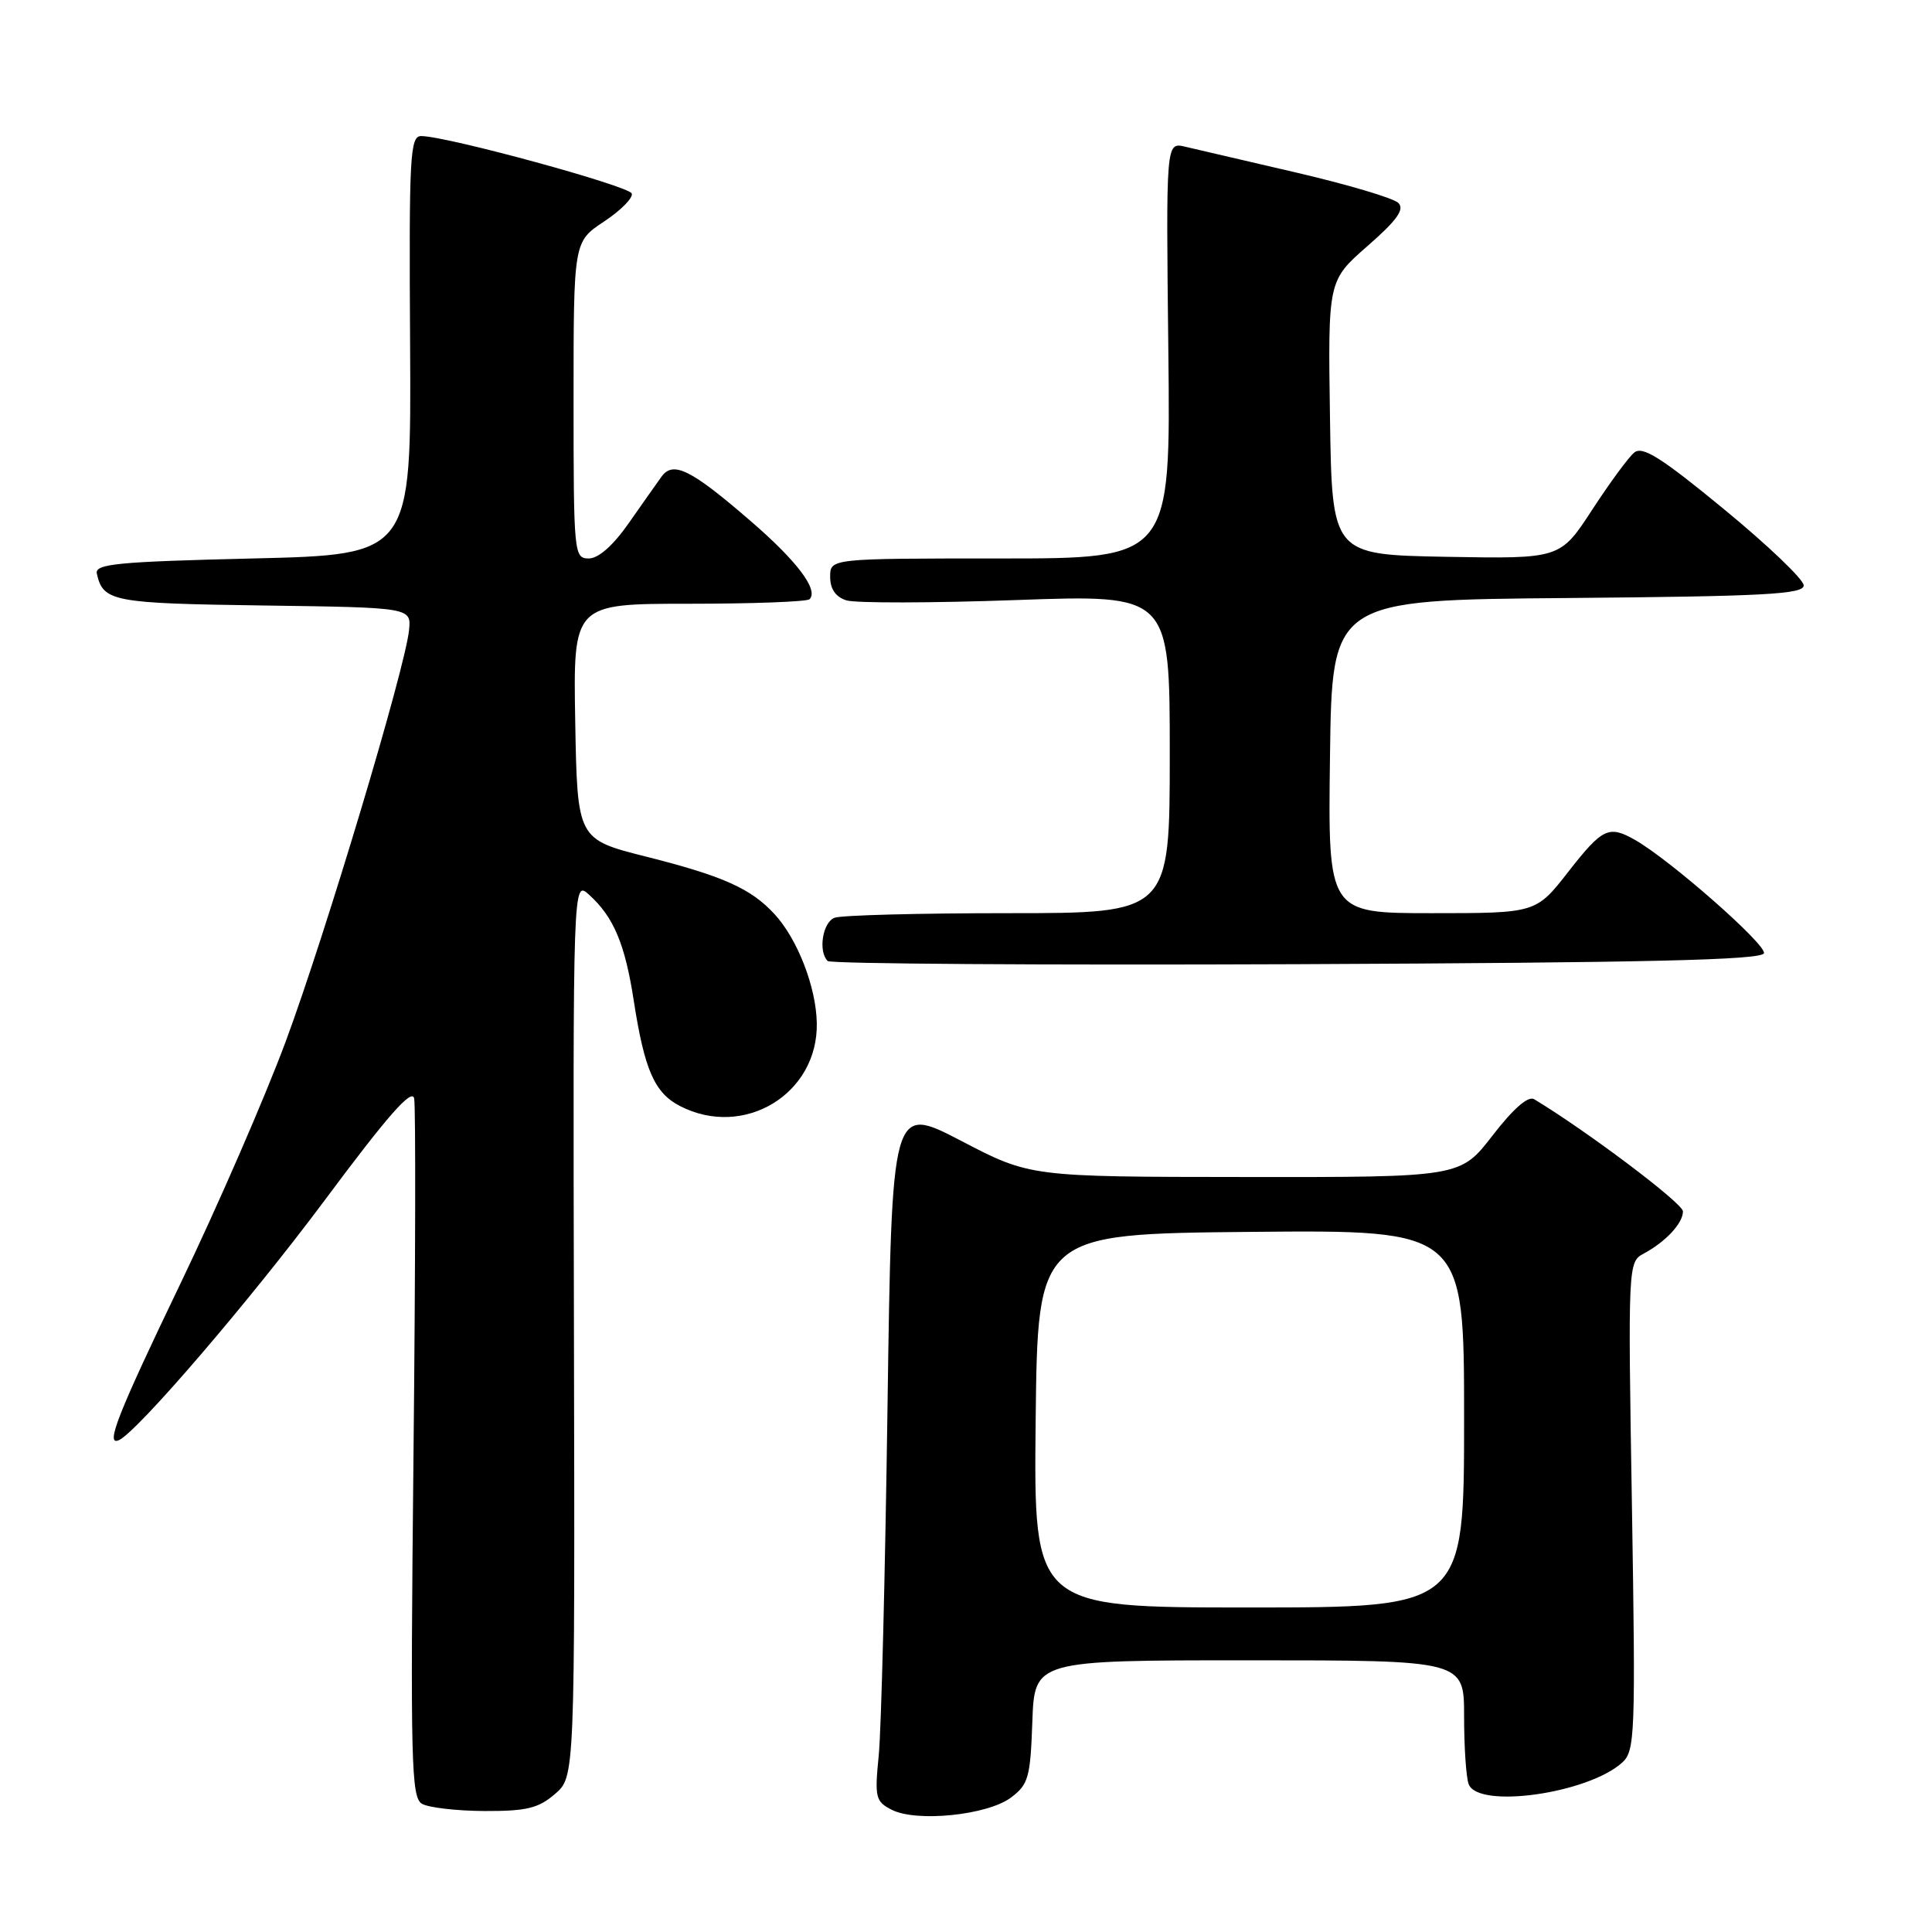 <?xml version="1.0" encoding="UTF-8" standalone="no"?>
<!DOCTYPE svg PUBLIC "-//W3C//DTD SVG 1.1//EN" "http://www.w3.org/Graphics/SVG/1.1/DTD/svg11.dtd" >
<svg xmlns="http://www.w3.org/2000/svg" xmlns:xlink="http://www.w3.org/1999/xlink" version="1.1" viewBox="0 0 256 256">
 <g >
 <path fill="currentColor"
d=" M 133.94 238.20 C 136.27 236.46 136.53 235.55 136.79 228.15 C 137.08 220.00 137.08 220.00 165.54 220.00 C 194.00 220.00 194.00 220.00 194.00 227.42 C 194.00 231.50 194.27 235.55 194.61 236.42 C 195.87 239.71 210.40 237.66 214.95 233.55 C 216.65 232.00 216.73 229.92 216.24 199.57 C 215.71 167.63 215.73 167.21 217.78 166.12 C 220.71 164.55 223.00 162.09 223.00 160.51 C 223.00 159.45 210.28 149.87 203.28 145.65 C 202.49 145.18 200.52 146.90 197.78 150.45 C 193.50 155.99 193.50 155.99 165.00 155.96 C 136.50 155.94 136.50 155.94 127.34 151.16 C 118.17 146.39 118.17 146.39 117.60 186.44 C 117.29 208.47 116.77 229.23 116.44 232.56 C 115.88 238.20 116.01 238.71 118.17 239.81 C 121.46 241.48 130.82 240.52 133.94 238.20 Z  M 73.53 237.72 C 76.18 235.45 76.18 235.45 76.05 176.03 C 75.92 116.61 75.92 116.61 78.06 118.56 C 81.31 121.50 82.82 125.07 83.98 132.62 C 85.40 141.78 86.73 144.81 90.09 146.55 C 98.57 150.93 108.42 144.96 108.23 135.55 C 108.14 130.78 105.68 124.45 102.65 121.15 C 99.52 117.74 95.85 116.09 85.62 113.51 C 76.50 111.21 76.50 111.21 76.22 95.60 C 75.95 80.00 75.95 80.00 91.31 80.00 C 99.76 80.00 106.94 79.73 107.27 79.40 C 108.50 78.17 105.61 74.34 99.43 69.01 C 91.53 62.18 89.18 61.02 87.64 63.18 C 87.01 64.05 85.05 66.84 83.27 69.38 C 81.24 72.28 79.29 74.00 78.02 74.00 C 76.06 74.00 76.00 73.40 76.00 53.01 C 76.00 32.03 76.00 32.03 80.03 29.36 C 82.25 27.89 83.91 26.22 83.71 25.64 C 83.38 24.65 59.36 18.08 55.84 18.03 C 54.32 18.00 54.19 20.47 54.34 45.75 C 54.50 73.50 54.50 73.50 33.50 74.00 C 15.54 74.43 12.55 74.72 12.83 76.00 C 13.66 79.72 14.90 79.95 34.86 80.23 C 54.50 80.50 54.50 80.50 54.20 83.50 C 53.68 88.61 43.13 123.79 37.86 138.00 C 35.10 145.43 28.83 159.85 23.92 170.06 C 15.58 187.41 13.91 191.65 15.75 190.83 C 18.18 189.75 33.15 172.30 43.01 159.06 C 51.41 147.77 54.60 144.15 54.88 145.56 C 55.09 146.63 55.05 167.88 54.79 192.79 C 54.37 233.44 54.48 238.18 55.91 239.01 C 56.78 239.52 60.51 239.95 64.19 239.97 C 69.74 239.99 71.34 239.61 73.53 237.72 Z  M 233.73 126.31 C 234.10 125.19 221.27 113.91 216.64 111.29 C 213.17 109.32 212.34 109.72 207.82 115.50 C 203.53 121.00 203.53 121.00 189.74 121.00 C 175.96 121.00 175.96 121.00 176.23 100.25 C 176.50 79.50 176.50 79.50 207.75 79.24 C 233.81 79.02 239.00 78.74 239.00 77.57 C 239.00 76.79 234.26 72.26 228.46 67.49 C 220.10 60.61 217.64 59.06 216.54 59.97 C 215.78 60.59 213.27 64.02 210.95 67.58 C 206.73 74.05 206.73 74.05 191.62 73.78 C 176.50 73.50 176.50 73.50 176.23 55.35 C 175.96 37.19 175.96 37.19 181.19 32.61 C 185.12 29.18 186.14 27.74 185.29 26.89 C 184.66 26.26 178.60 24.46 171.82 22.88 C 165.05 21.30 158.38 19.75 157.00 19.43 C 154.50 18.85 154.50 18.85 154.81 46.42 C 155.12 74.00 155.12 74.00 132.56 74.00 C 110.00 74.00 110.00 74.00 110.00 76.43 C 110.00 78.05 110.73 79.10 112.15 79.55 C 113.34 79.93 123.46 79.91 134.65 79.51 C 155.00 78.78 155.00 78.78 155.00 99.89 C 155.00 121.00 155.00 121.00 133.58 121.00 C 121.80 121.00 111.45 121.27 110.58 121.61 C 109.00 122.21 108.39 126.06 109.67 127.34 C 110.05 127.71 138.02 127.90 171.84 127.76 C 218.19 127.56 233.43 127.21 233.73 126.31 Z  M 137.23 188.25 C 137.50 163.50 137.50 163.50 165.75 163.23 C 194.00 162.97 194.00 162.97 194.00 187.98 C 194.00 213.00 194.00 213.00 165.48 213.00 C 136.97 213.00 136.97 213.00 137.23 188.25 Z "/>
</g>
</svg>